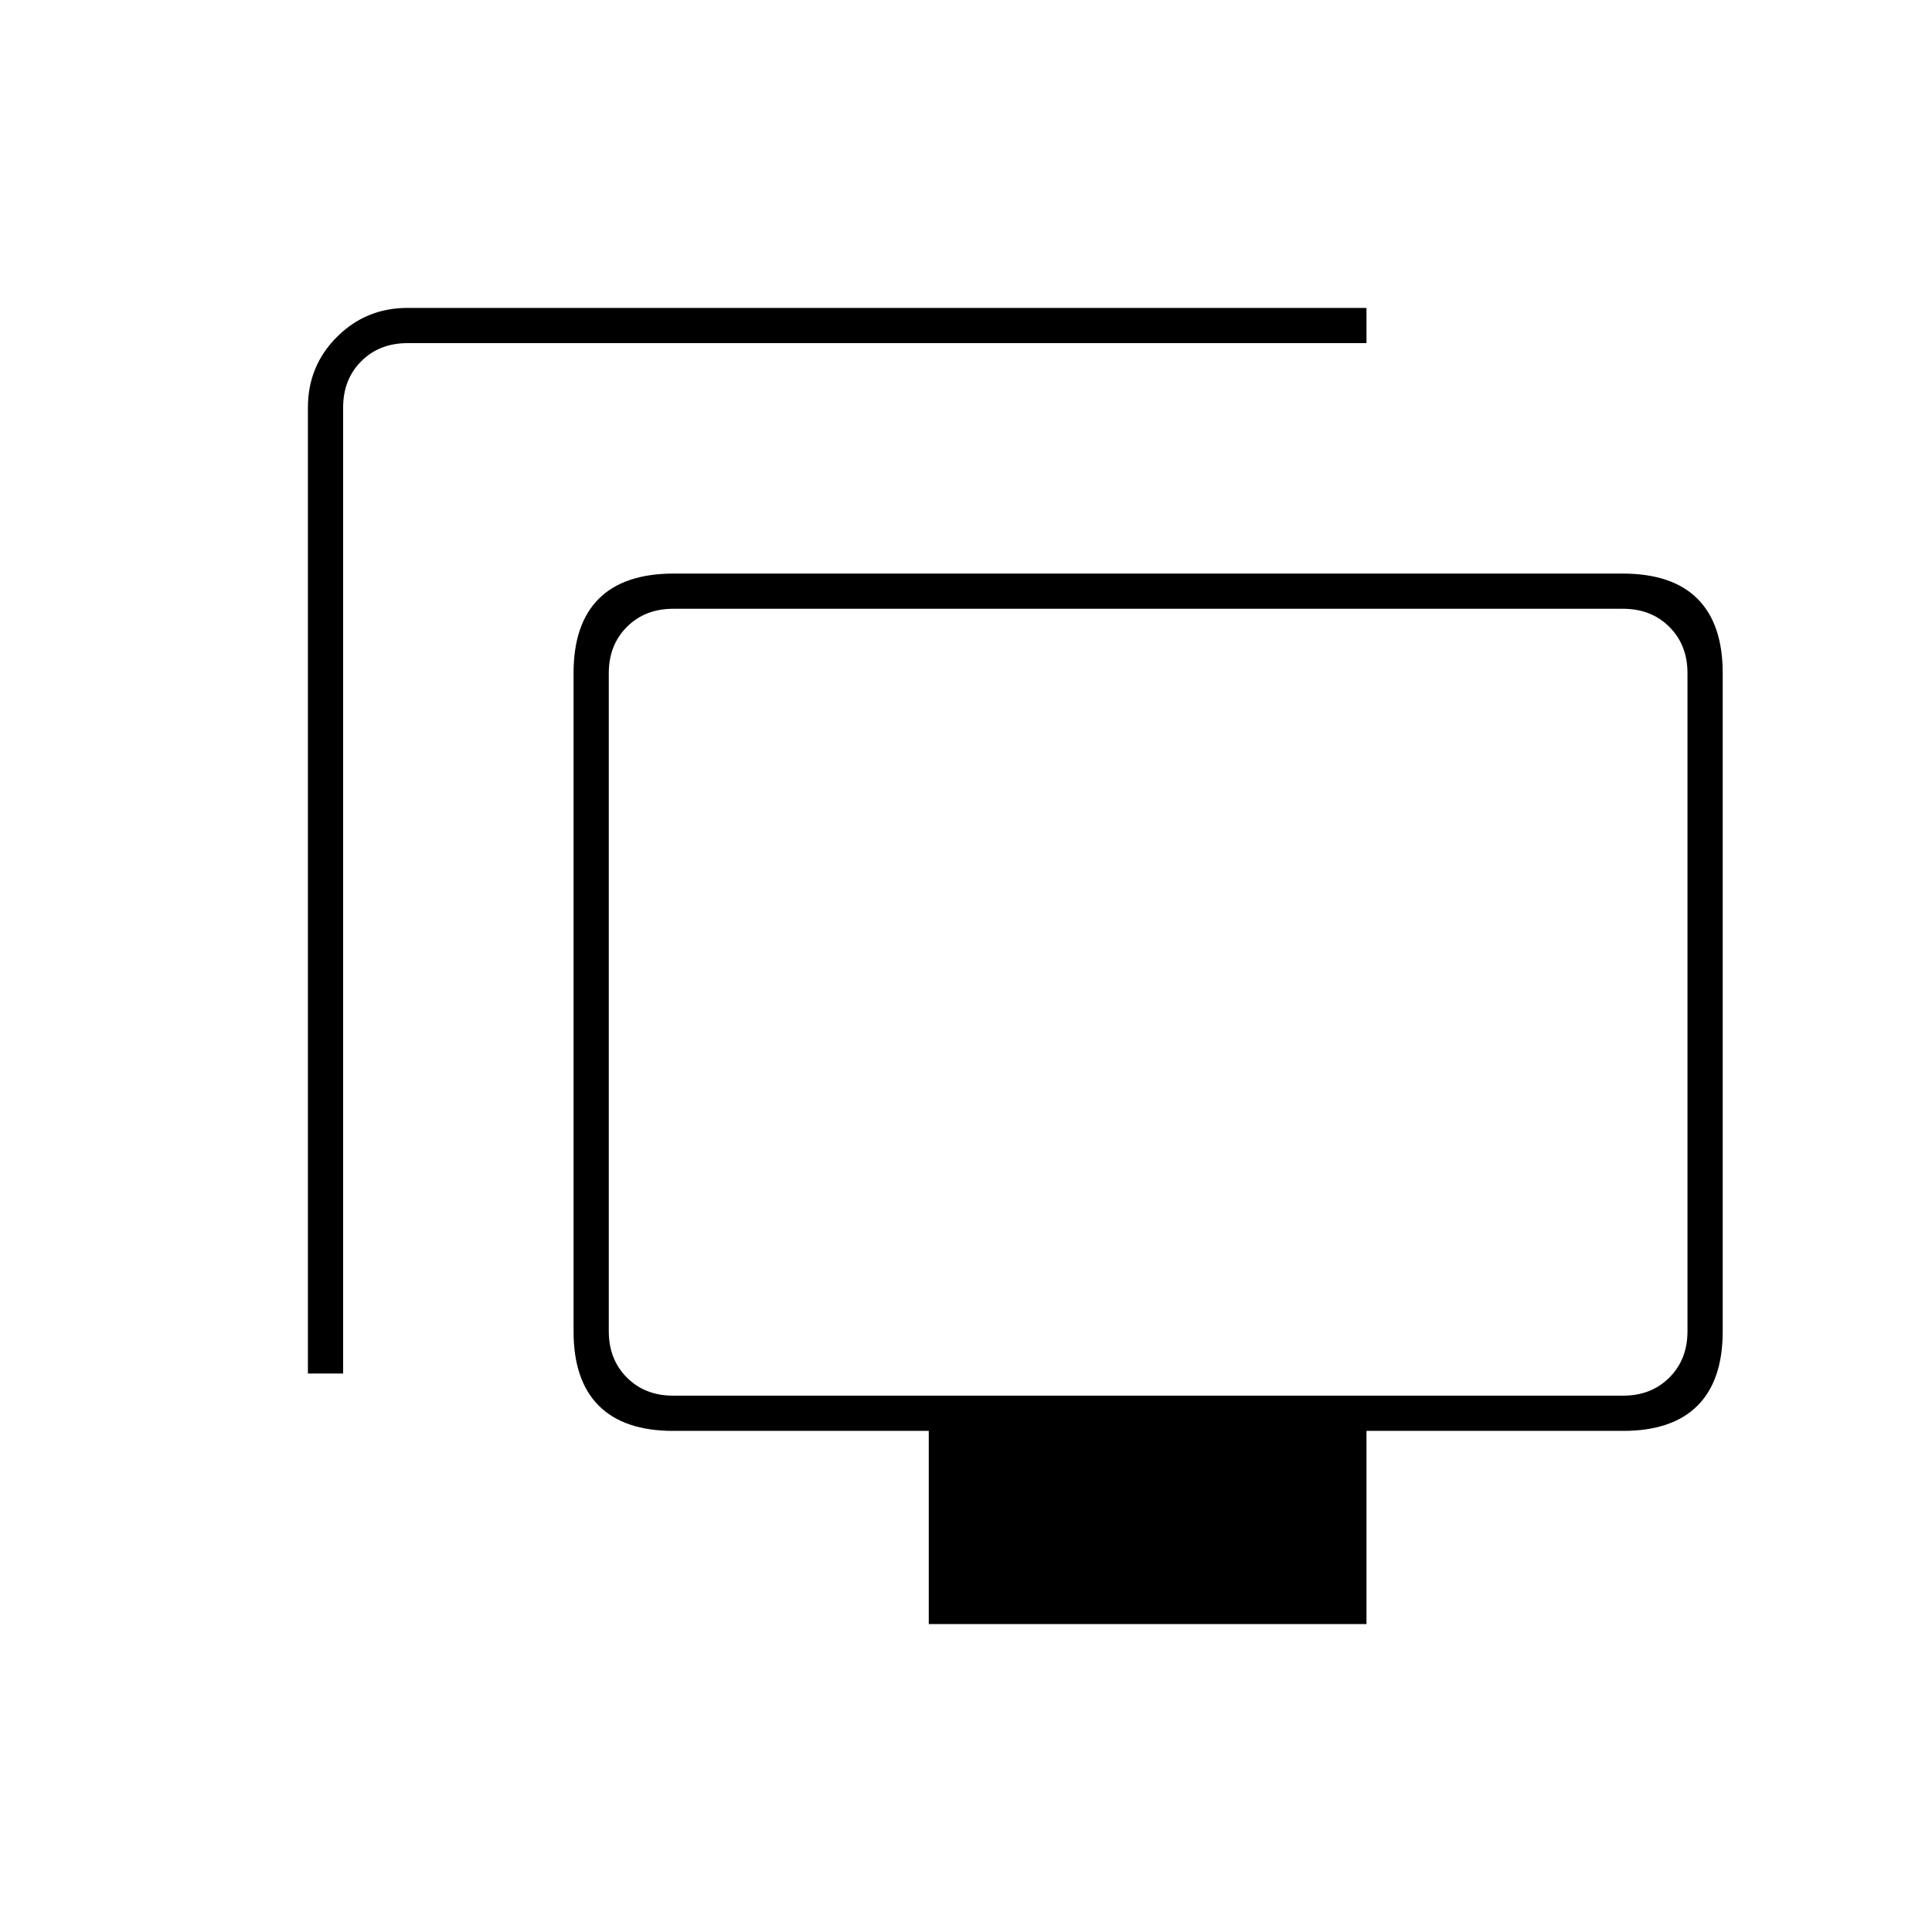 <svg xmlns="http://www.w3.org/2000/svg" height="20" viewBox="0 -960 960 960" width="20"><path d="M153-277.5v-480q0-20.67 14.42-35.08Q181.83-807 202.5-807H679v17.5H202.5q-14 0-23 9t-9 23v480H153ZM461.5-153v-96h-127q-24.44 0-36.97-12.53Q285-274.06 285-298.42v-327.16q0-24.36 12.53-36.89Q310.06-675 334.79-675h471.42q24.73 0 37.26 12.53Q856-649.94 856-625.58v327.16q0 24.36-12.53 36.89Q830.94-249 806.5-249H679v96H461.5Zm-127-113.5h472q14 0 23-9t9-23v-327q0-14-9-23t-23-9h-472q-14 0-23 9t-9 23v327q0 14 9 23t23 9ZM571-462Z"/></svg>